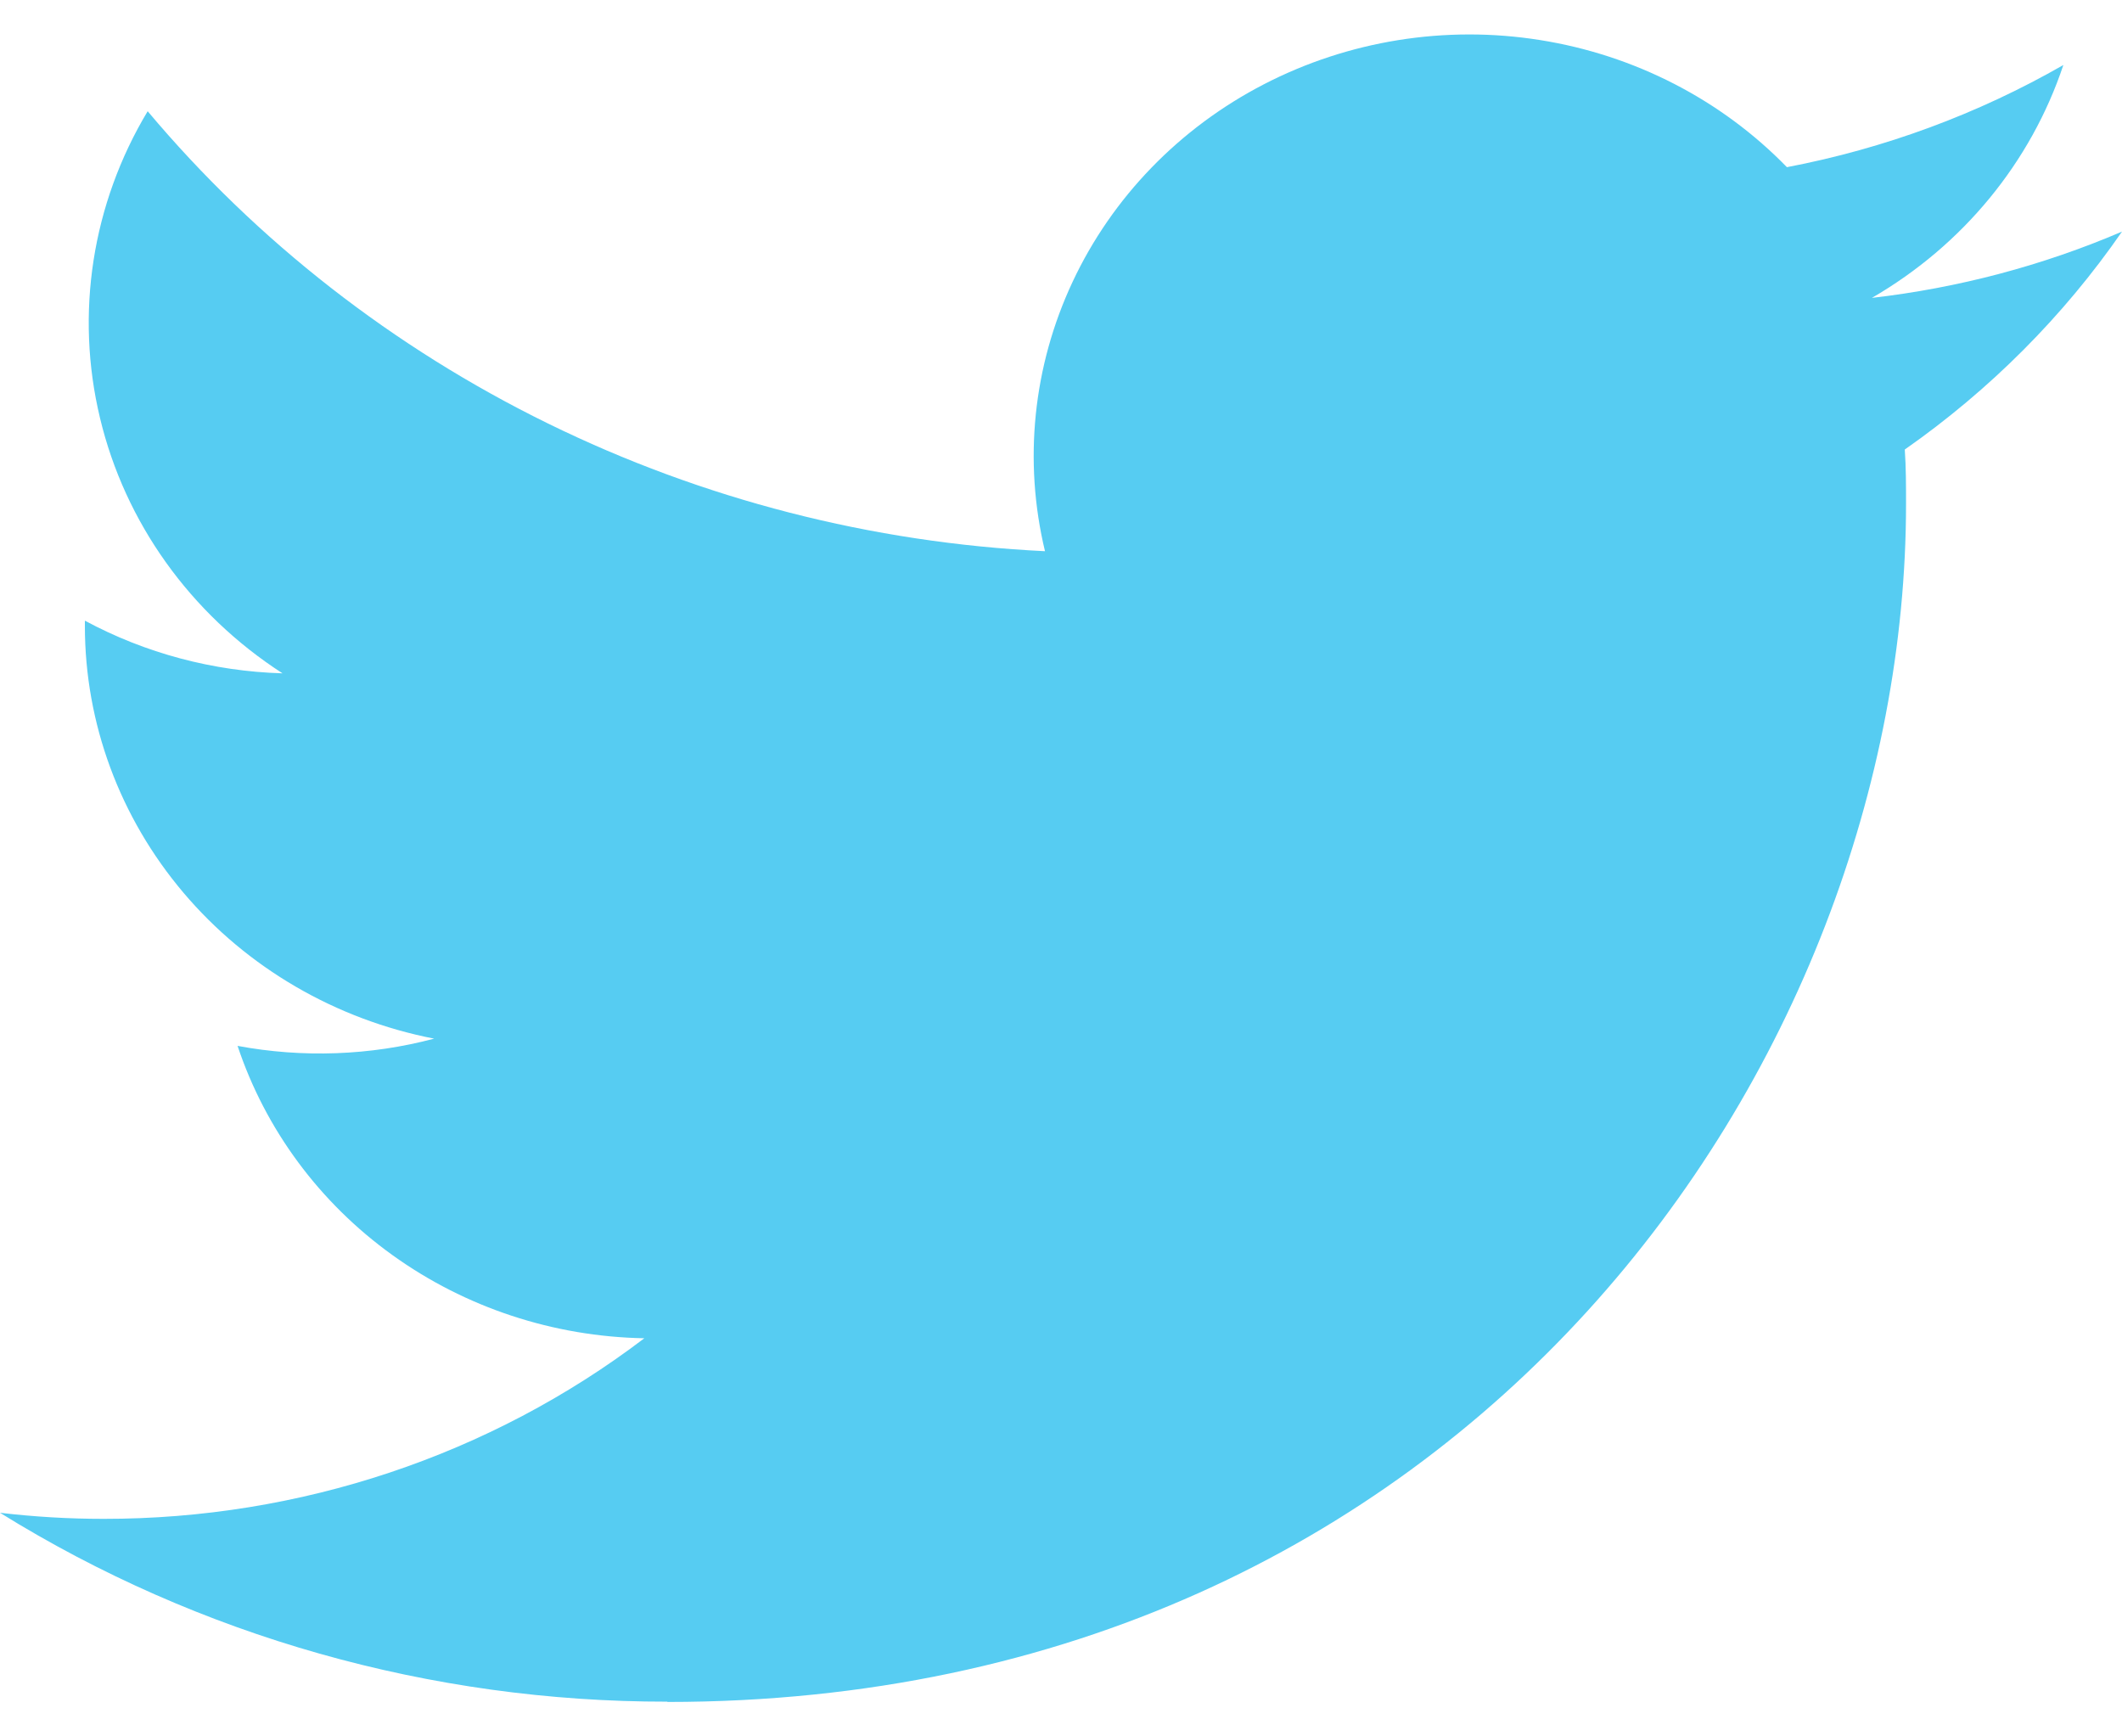 <svg width="22" height="18" viewBox="0 0 22 18" fill="none" xmlns="http://www.w3.org/2000/svg">
<path d="M6.919 17.643C15.22 17.643 19.761 10.992 19.761 5.224C19.761 5.035 19.761 4.847 19.748 4.66C20.631 4.042 21.394 3.277 22 2.401C21.176 2.754 20.302 2.985 19.407 3.088C20.35 2.542 21.055 1.684 21.392 0.674C20.506 1.182 19.537 1.54 18.526 1.733C17.845 1.033 16.945 0.57 15.965 0.415C14.985 0.259 13.979 0.421 13.103 0.874C12.227 1.327 11.53 2.047 11.12 2.922C10.71 3.797 10.609 4.778 10.834 5.714C9.039 5.627 7.284 5.176 5.681 4.39C4.078 3.604 2.664 2.502 1.531 1.153C0.954 2.114 0.777 3.252 1.037 4.334C1.296 5.417 1.973 6.363 2.929 6.98C2.21 6.959 1.508 6.772 0.88 6.434C0.88 6.451 0.88 6.47 0.88 6.489C0.88 7.497 1.241 8.473 1.901 9.253C2.561 10.033 3.48 10.568 4.501 10.767C3.837 10.943 3.139 10.968 2.463 10.842C2.752 11.709 3.313 12.468 4.069 13.011C4.825 13.555 5.738 13.856 6.68 13.873C5.082 15.088 3.107 15.747 1.074 15.745C0.715 15.745 0.357 15.724 0 15.682C2.064 16.963 4.466 17.643 6.919 17.64" fill="#56CCF2"/>
</svg>
